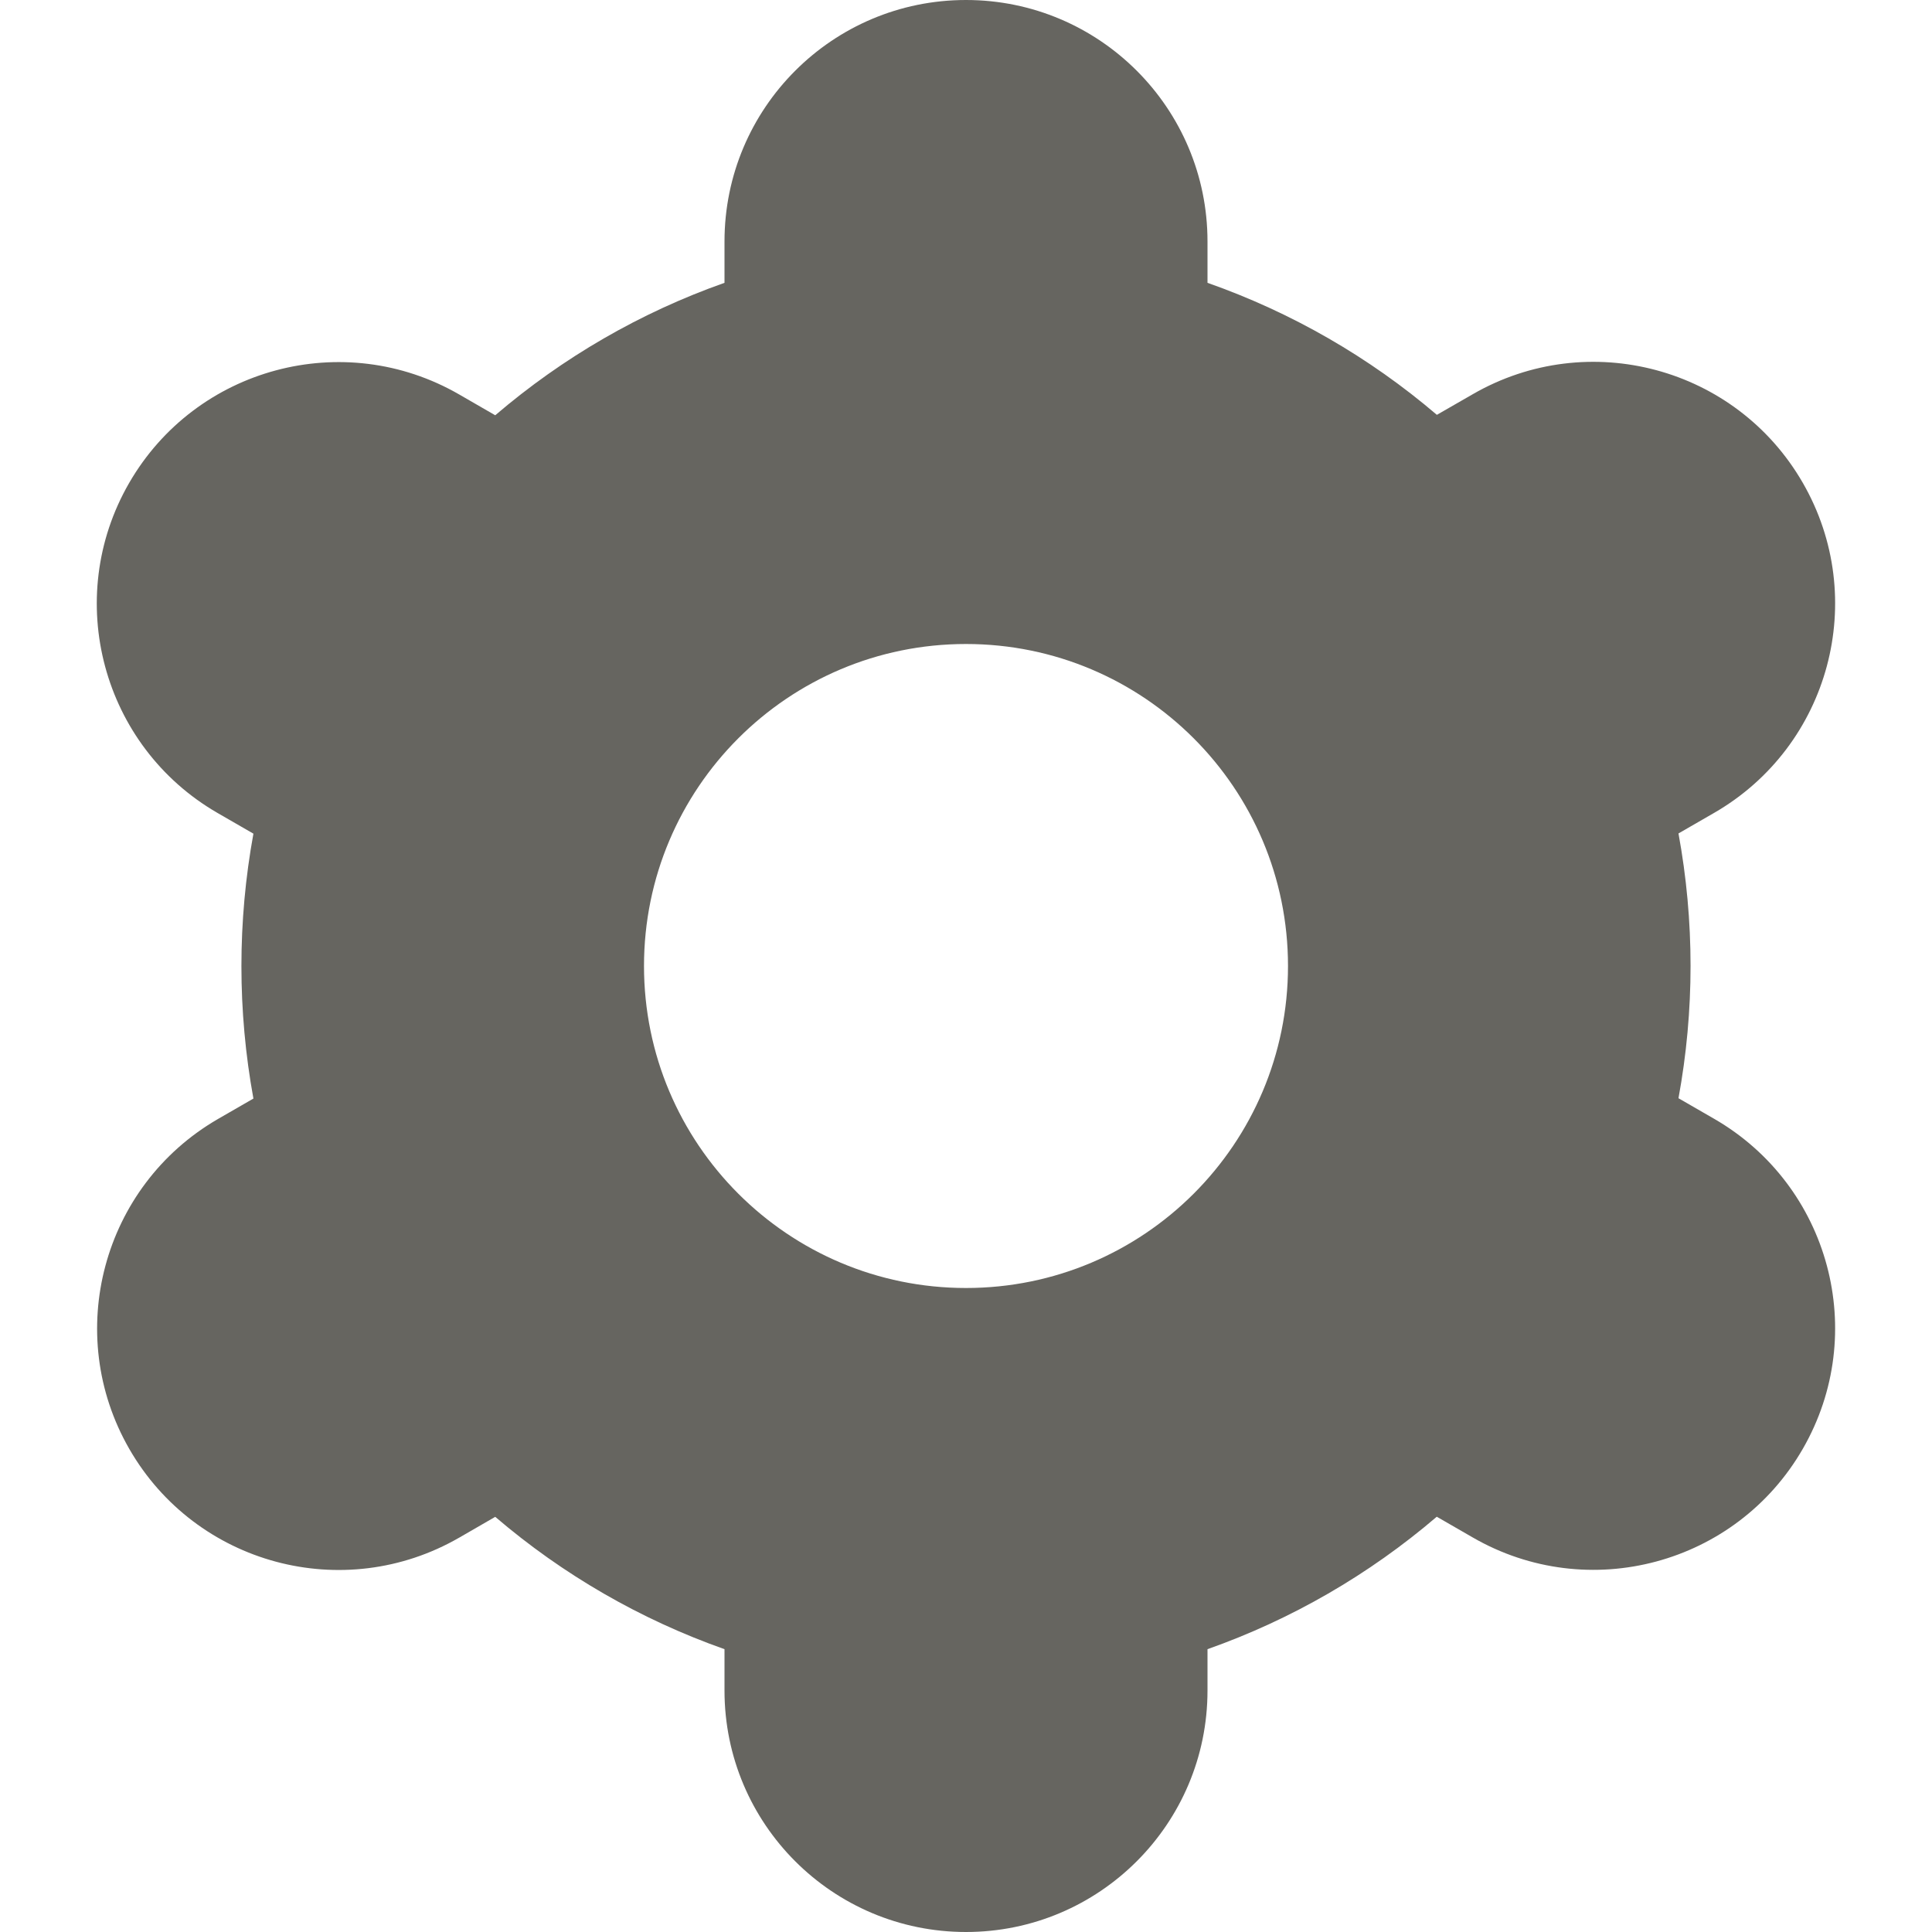 <svg width="18" height="18" viewBox="0 0 18 18" fill="none" xmlns="http://www.w3.org/2000/svg">
<g clip-path="url(#clip0_470_1668)">
<path d="M1.205 13.5C1.825 14.577 3.201 14.947 4.278 14.326C4.279 14.326 4.279 14.325 4.28 14.325L4.614 14.132C5.244 14.671 5.968 15.089 6.75 15.365V15.75C6.75 16.993 7.757 18 9 18C10.242 18 11.25 16.993 11.25 15.75V15.365C12.032 15.089 12.756 14.67 13.386 14.131L13.721 14.324C14.798 14.946 16.175 14.576 16.796 13.499C17.417 12.422 17.048 11.046 15.971 10.424L15.638 10.232C15.788 9.417 15.788 8.58 15.638 7.765L15.971 7.573C17.048 6.951 17.417 5.575 16.796 4.498C16.175 3.421 14.798 3.051 13.721 3.673L13.387 3.865C12.757 3.327 12.032 2.91 11.25 2.635V2.25C11.25 1.007 10.242 0 9 0C7.757 0 6.75 1.007 6.75 2.25V2.635C5.968 2.911 5.244 3.33 4.614 3.869L4.278 3.675C3.202 3.054 1.825 3.423 1.203 4.5C0.582 5.577 0.952 6.954 2.028 7.575L2.361 7.767C2.212 8.583 2.212 9.419 2.361 10.235L2.028 10.427C0.955 11.05 0.586 12.424 1.205 13.5ZM9 6C10.657 6 12 7.343 12 9C12 10.657 10.657 12 9 12C7.343 12 6 10.657 6 9C6 7.343 7.343 6 9 6Z" fill="#666560"/>
</g>
<defs>
<clipPath id="clip0_470_1668">
<rect width="18" height="18" fill="white"/>
</clipPath>
</defs>
</svg>
